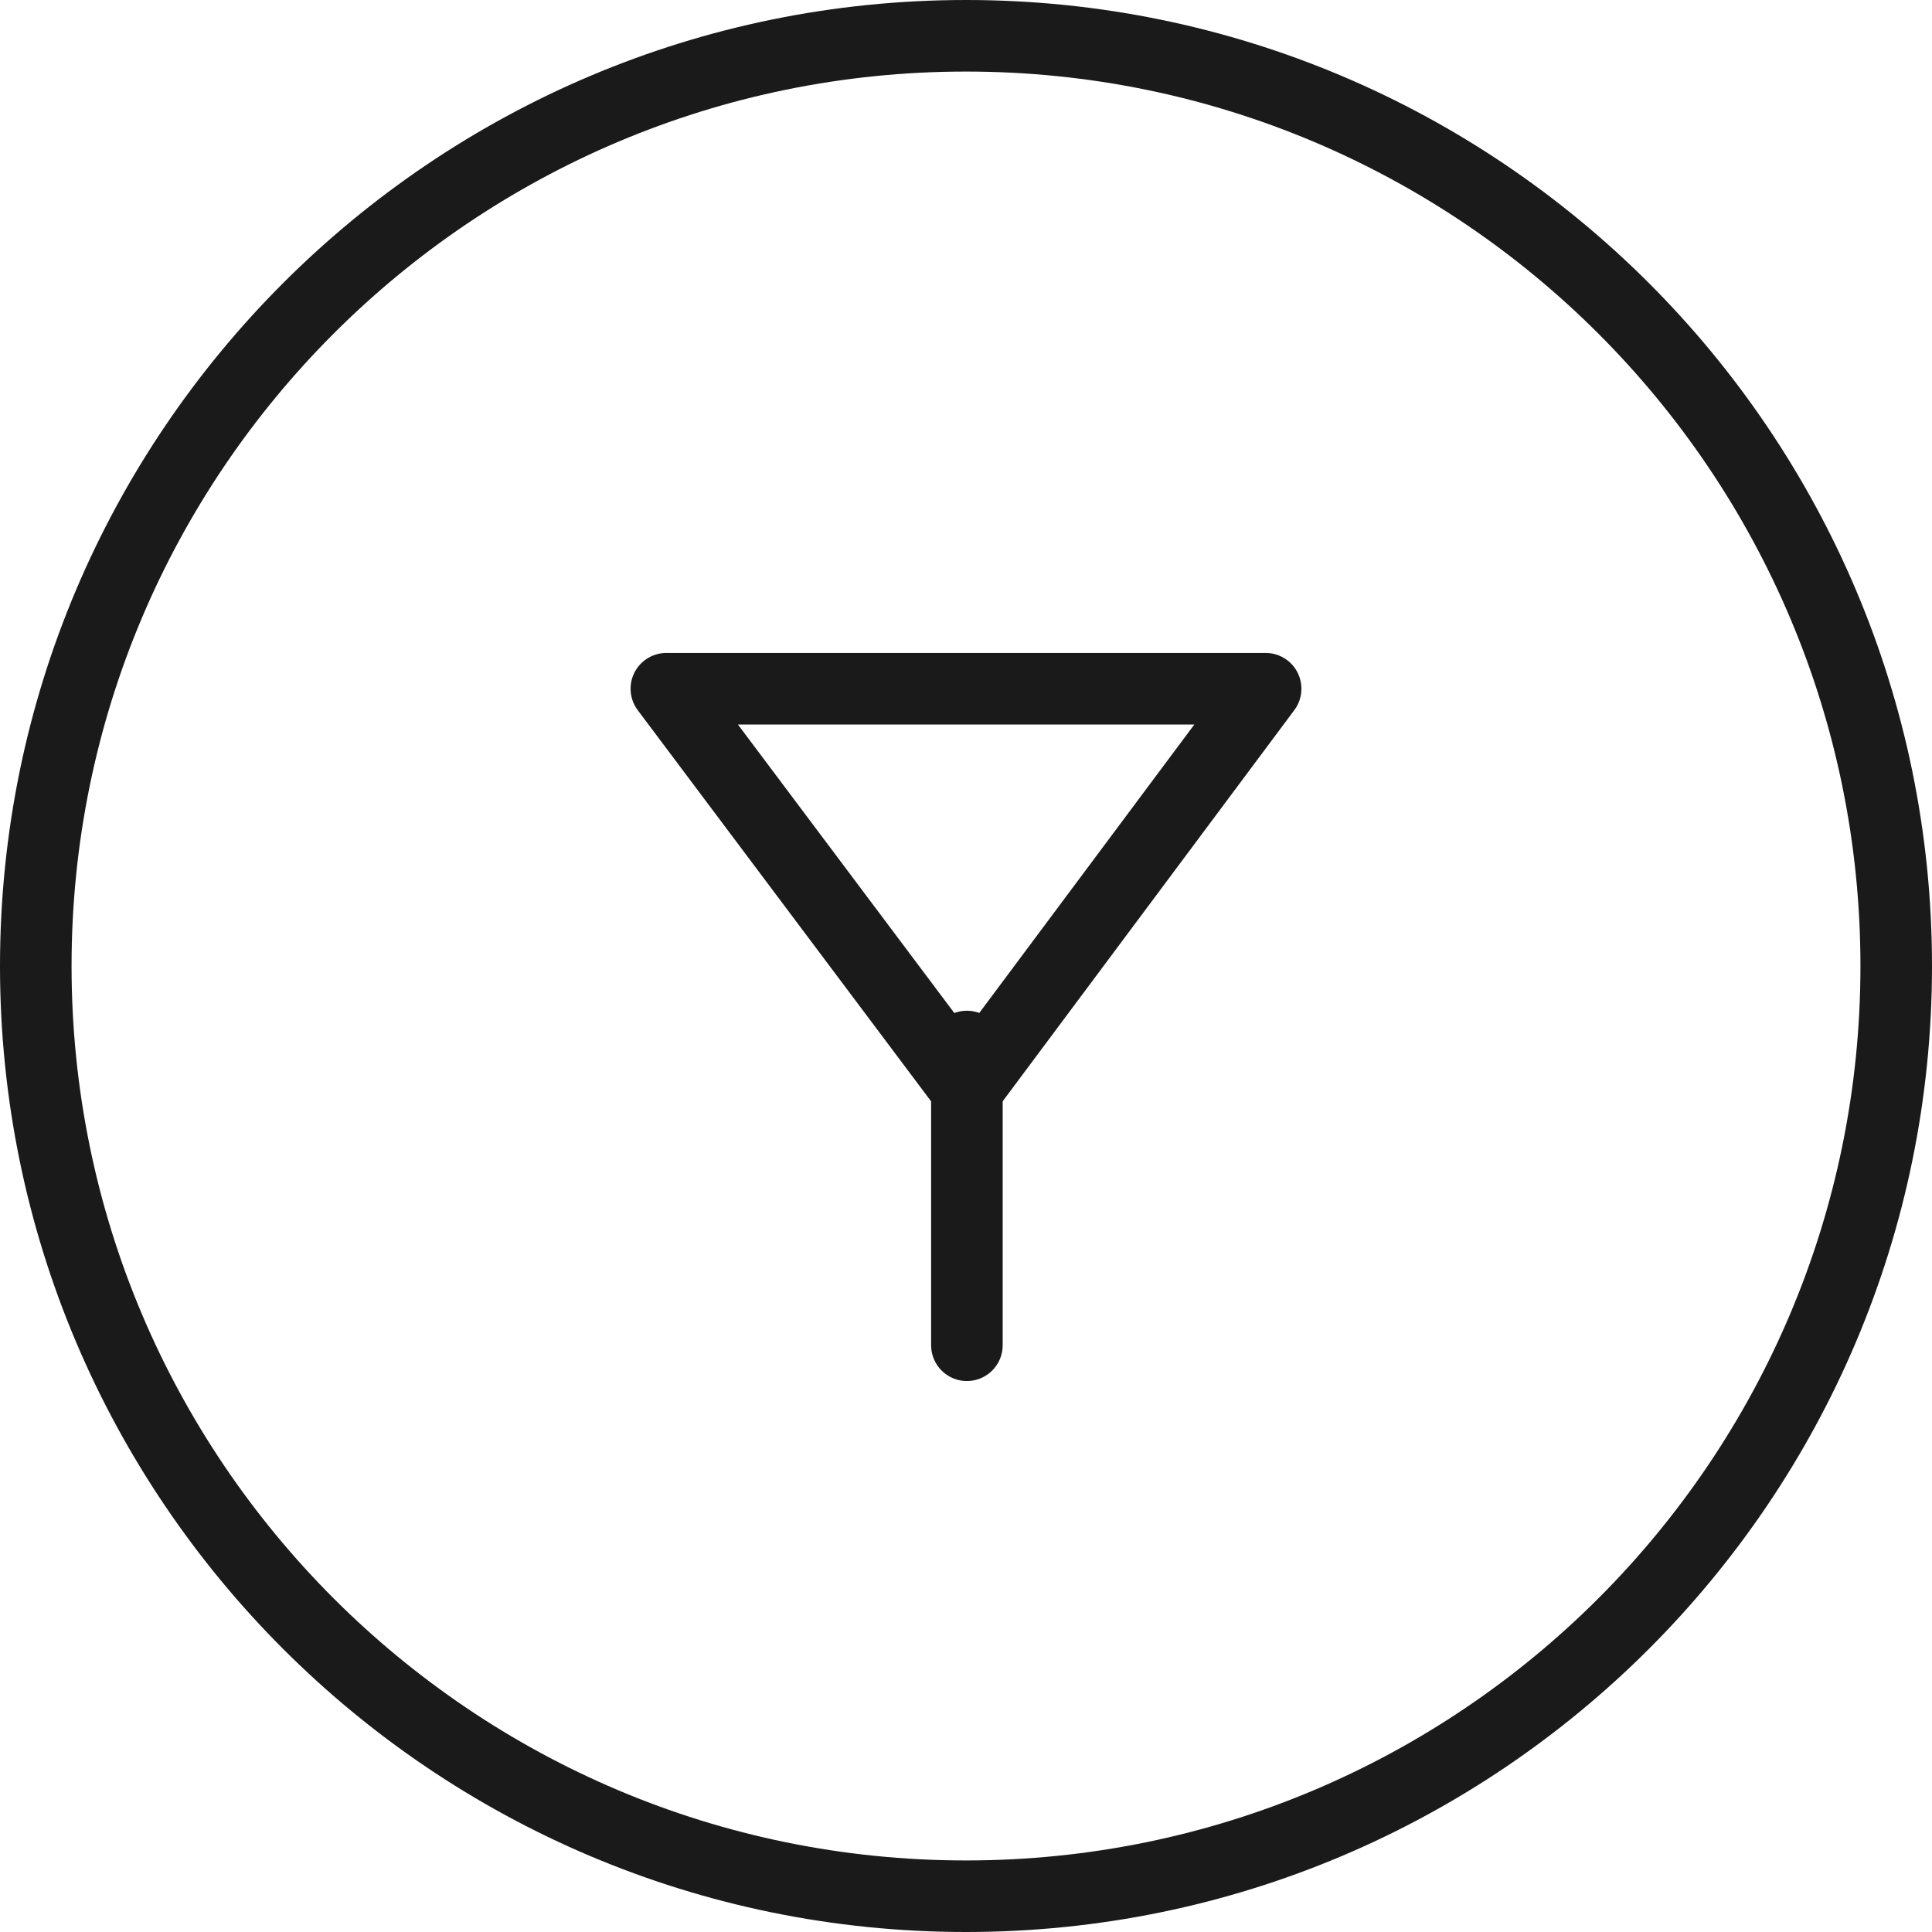 <?xml version="1.0" encoding="utf-8"?>
<!-- Generator: Adobe Illustrator 16.0.0, SVG Export Plug-In . SVG Version: 6.00 Build 0)  -->
<!DOCTYPE svg PUBLIC "-//W3C//DTD SVG 1.1//EN" "http://www.w3.org/Graphics/SVG/1.1/DTD/svg11.dtd">
<svg version="1.1" id="Layer_1" xmlns="http://www.w3.org/2000/svg" xmlns:xlink="http://www.w3.org/1999/xlink" x="0px" y="0px"
	 height="90" width="90" viewBox="0 0 108 108" enable-background="new 0 0 108 108" xml:space="preserve">
<g>
	<path fill="#1A1A1A" d="M54,4c27.6,0,50,22.4,50,50c0,27.6-22.4,50-50,50C26.4,104,4,81.6,4,54C4,26.4,26.4,4,54,4 M54,0
		C24.2,0,0,24.2,0,54s24.2,54,54,54s54-24.2,54-54S83.8,0,54,0L54,0z"/>
</g>
<g>
	
		<line fill="none" stroke="#1A1A1A" stroke-width="4" stroke-linecap="round" stroke-linejoin="round" stroke-miterlimit="10" x1="54.05" y1="58.5" x2="54.05" y2="75.2"/>
	
		<polygon fill="none" stroke="#1A1A1A" stroke-width="4" stroke-linecap="round" stroke-linejoin="round" stroke-miterlimit="10" points="
		70.75,38.5 54.05,60.9 37.25,38.5 	"/>
</g>
</svg>
